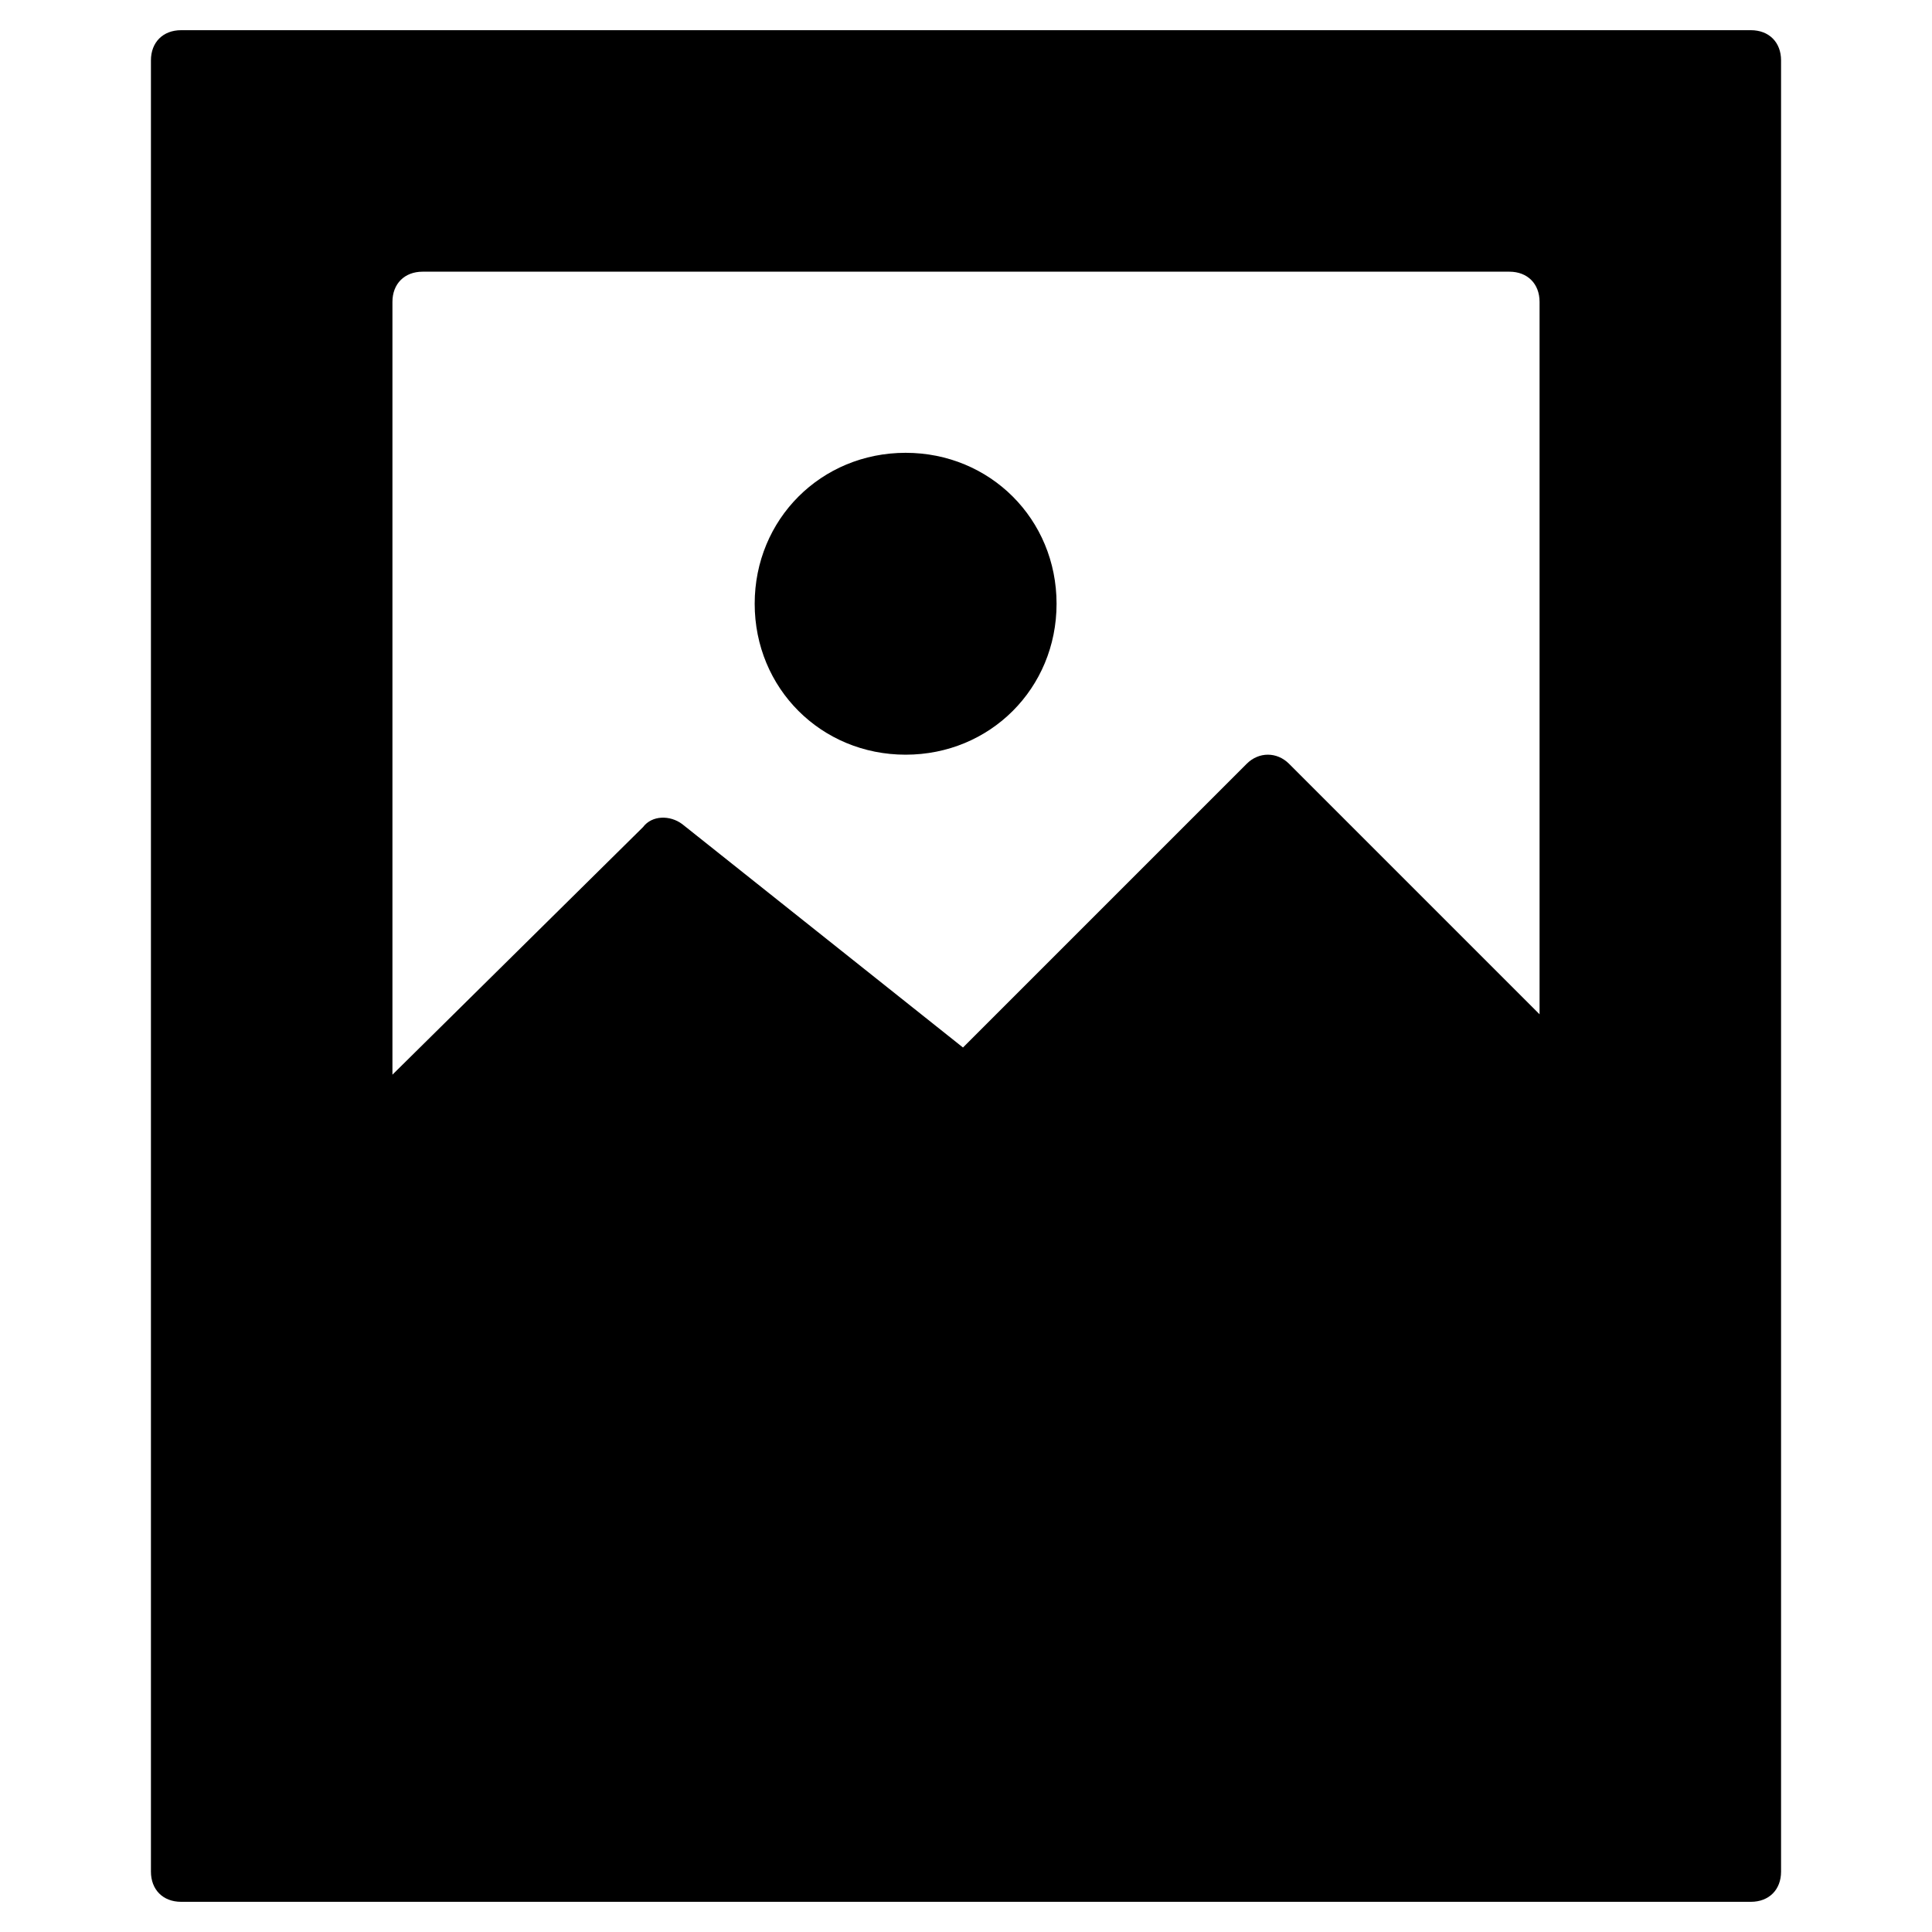<?xml version="1.0" encoding="utf-8"?>
<!-- Generator: Adobe Illustrator 19.1.0, SVG Export Plug-In . SVG Version: 6.00 Build 0)  -->
<!DOCTYPE svg PUBLIC "-//W3C//DTD SVG 1.1//EN" "http://www.w3.org/Graphics/SVG/1.1/DTD/svg11.dtd">
<svg version="1.1" id="Layer_1" xmlns="http://www.w3.org/2000/svg" xmlns:xlink="http://www.w3.org/1999/xlink" x="0px" y="0px"
	 width="64px" height="64px" viewBox="0 0 64 64" enable-background="new 0 0 64 64" xml:space="preserve">
<path d="M58,1H6C5.4,1,5,1.4,5,2v60c0,0.6,0.4,1,1,1h52c0.6,0,1-0.4,1-1V2C59,1.4,58.6,1,58,1z M14,9h36c0.6,0,1,0.4,1,1v23.6
	l-8.3-8.3c-0.4-0.4-1-0.4-1.4,0l-9.4,9.4l-9.3-7.4c-0.4-0.3-1-0.3-1.3,0.1L13,35.6V10C13,9.4,13.4,9,14,9z"/>
<path d="M30,25c2.8,0,5-2.2,5-5s-2.2-5-5-5s-5,2.2-5,5S27.2,25,30,25z"/>
</svg>

